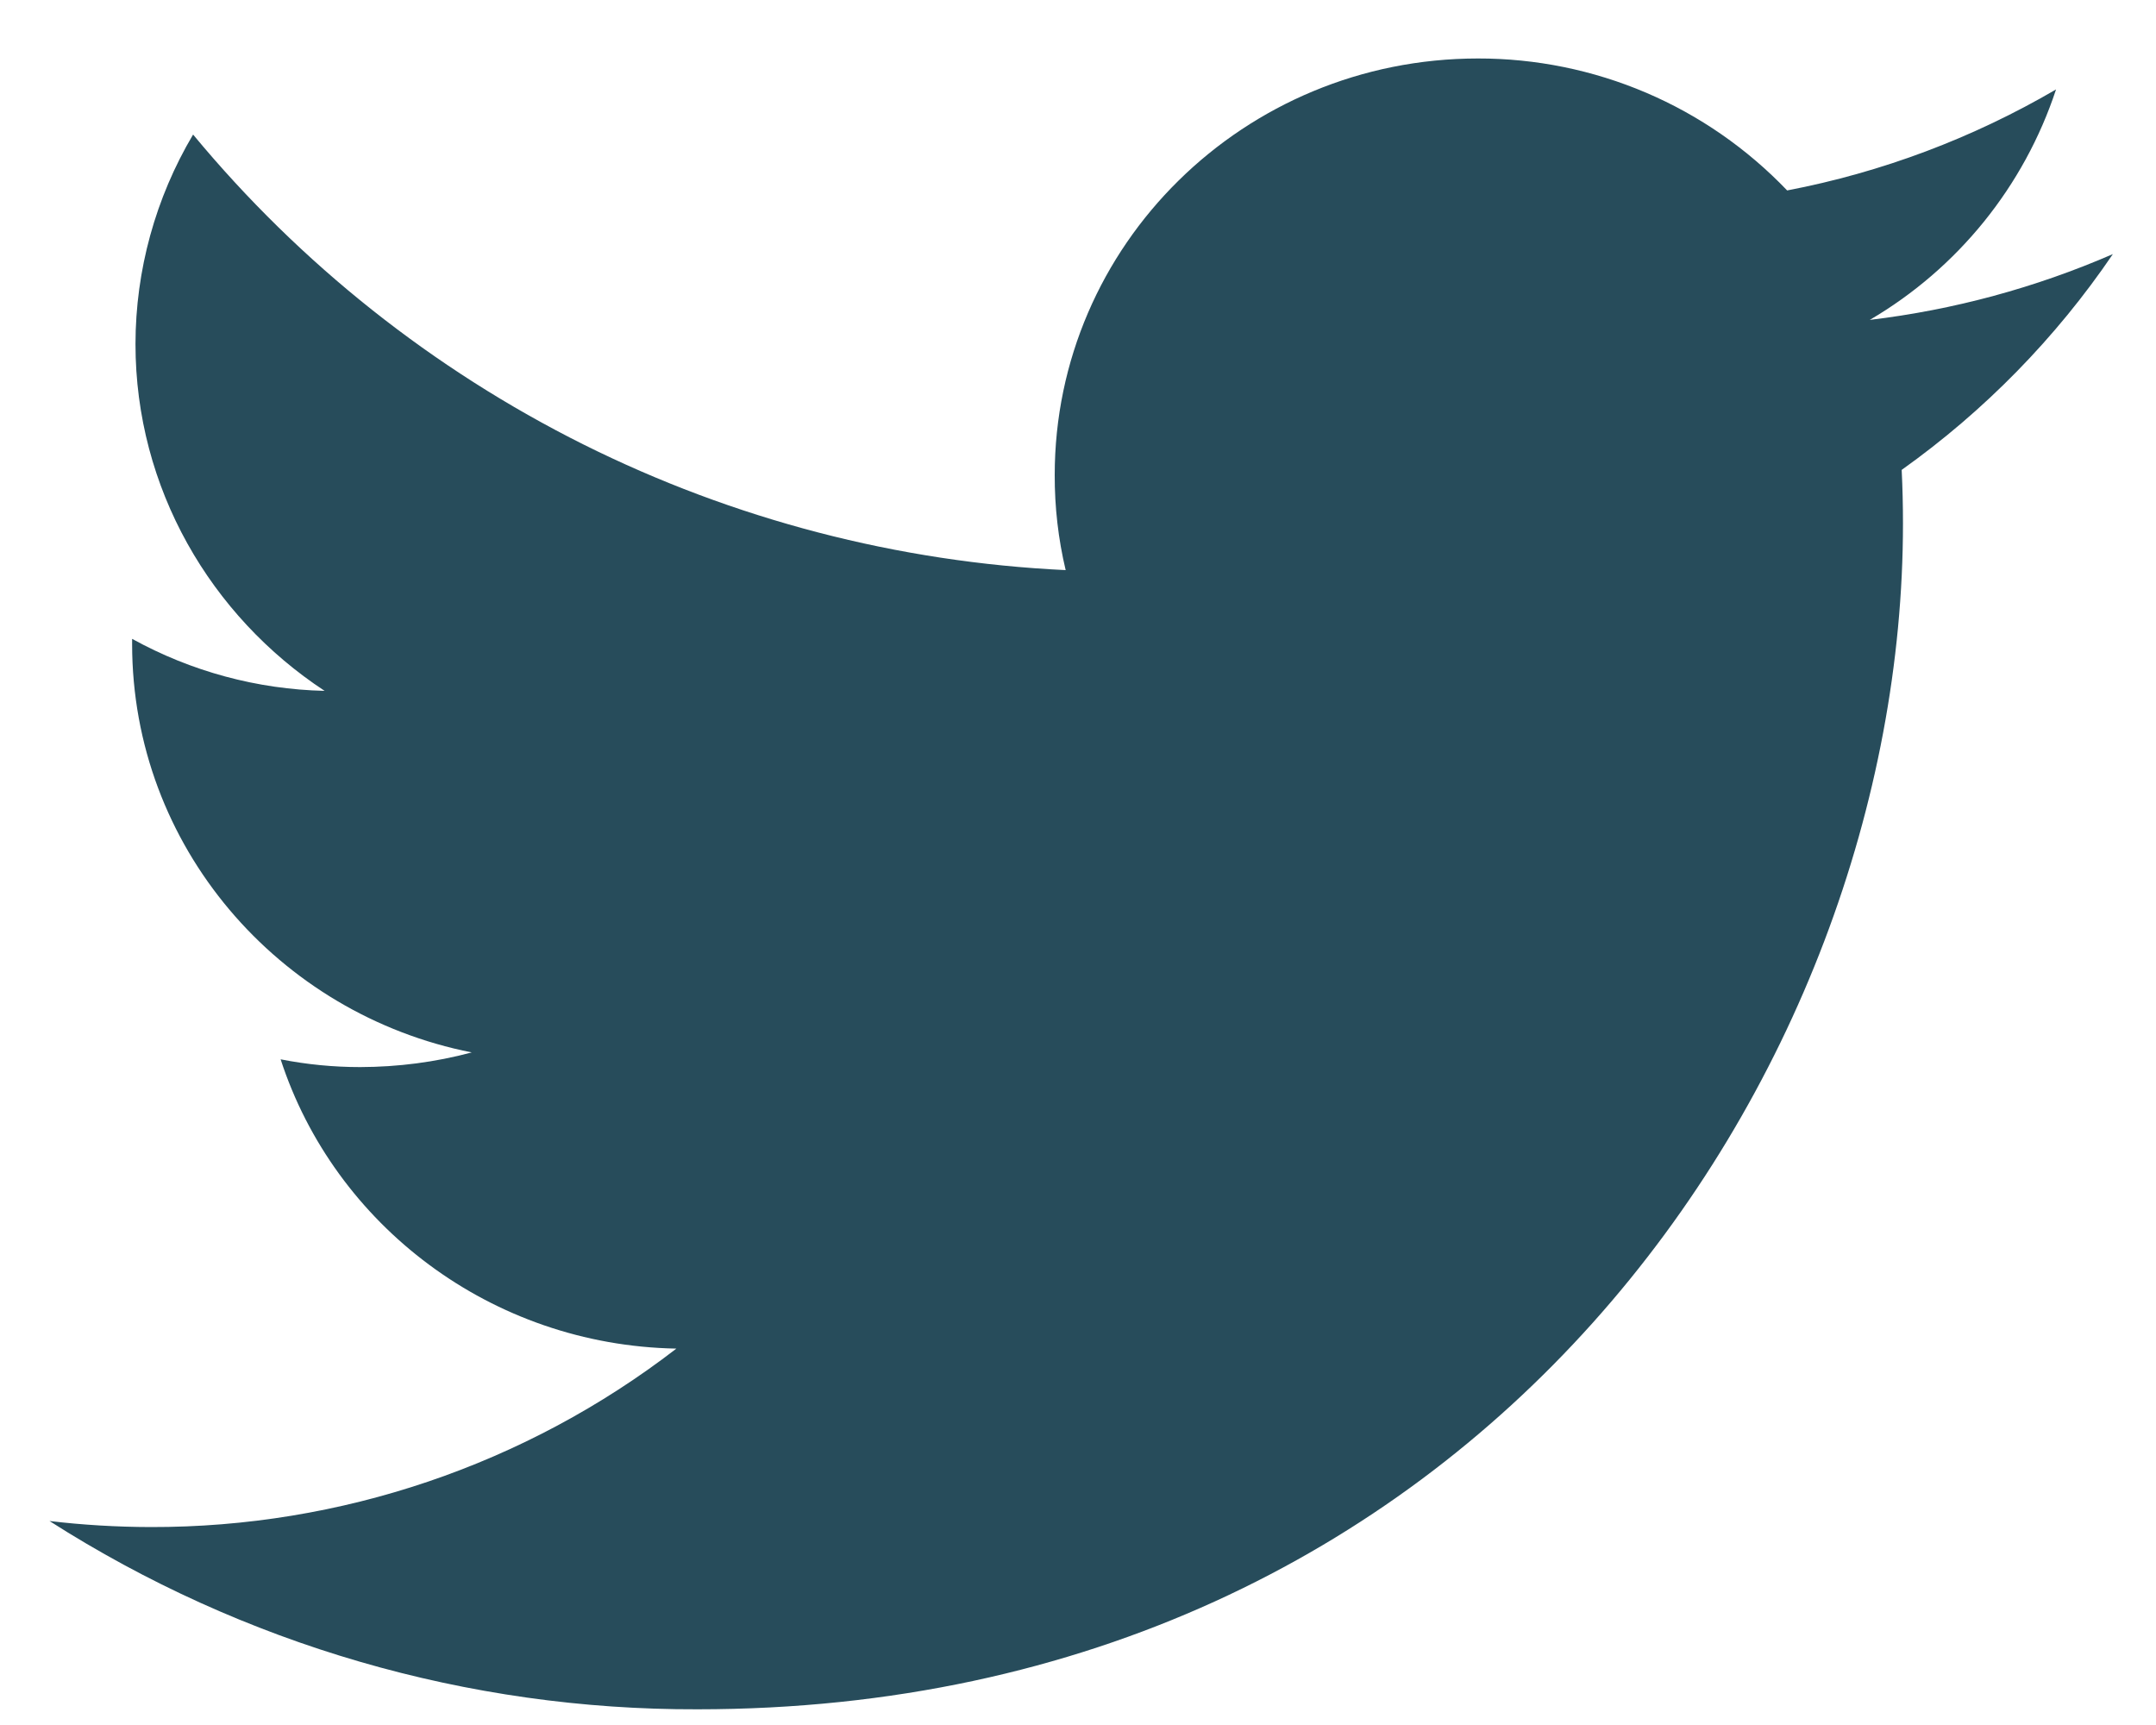 <svg width="25" height="20" viewBox="0 0 25 20" fill="none" xmlns="http://www.w3.org/2000/svg">
<path d="M24.5 2.946C23.602 3.336 22.653 3.593 21.681 3.709C22.702 3.111 23.47 2.161 23.841 1.037C22.875 1.601 21.821 1.998 20.723 2.208C20.26 1.724 19.704 1.338 19.088 1.075C18.471 0.812 17.808 0.677 17.138 0.678C14.426 0.678 12.23 2.841 12.23 5.508C12.229 5.879 12.271 6.249 12.357 6.61C10.412 6.518 8.507 6.022 6.765 5.153C5.023 4.283 3.481 3.06 2.239 1.56C1.803 2.295 1.572 3.133 1.571 3.988C1.571 5.662 2.445 7.143 3.764 8.01C2.983 7.992 2.217 7.785 1.532 7.407V7.467C1.532 9.81 3.227 11.758 5.47 12.202C5.048 12.315 4.614 12.371 4.177 12.372C3.867 12.372 3.558 12.342 3.254 12.282C3.878 14.201 5.693 15.597 7.843 15.636C6.096 16.983 3.951 17.71 1.746 17.705C1.354 17.704 0.963 17.681 0.574 17.635C2.818 19.068 5.426 19.826 8.088 19.818C17.128 19.818 22.066 12.456 22.066 6.071C22.066 5.862 22.061 5.652 22.051 5.448C23.009 4.766 23.839 3.919 24.5 2.946V2.946Z" fill="#274C5B"/>
</svg>
